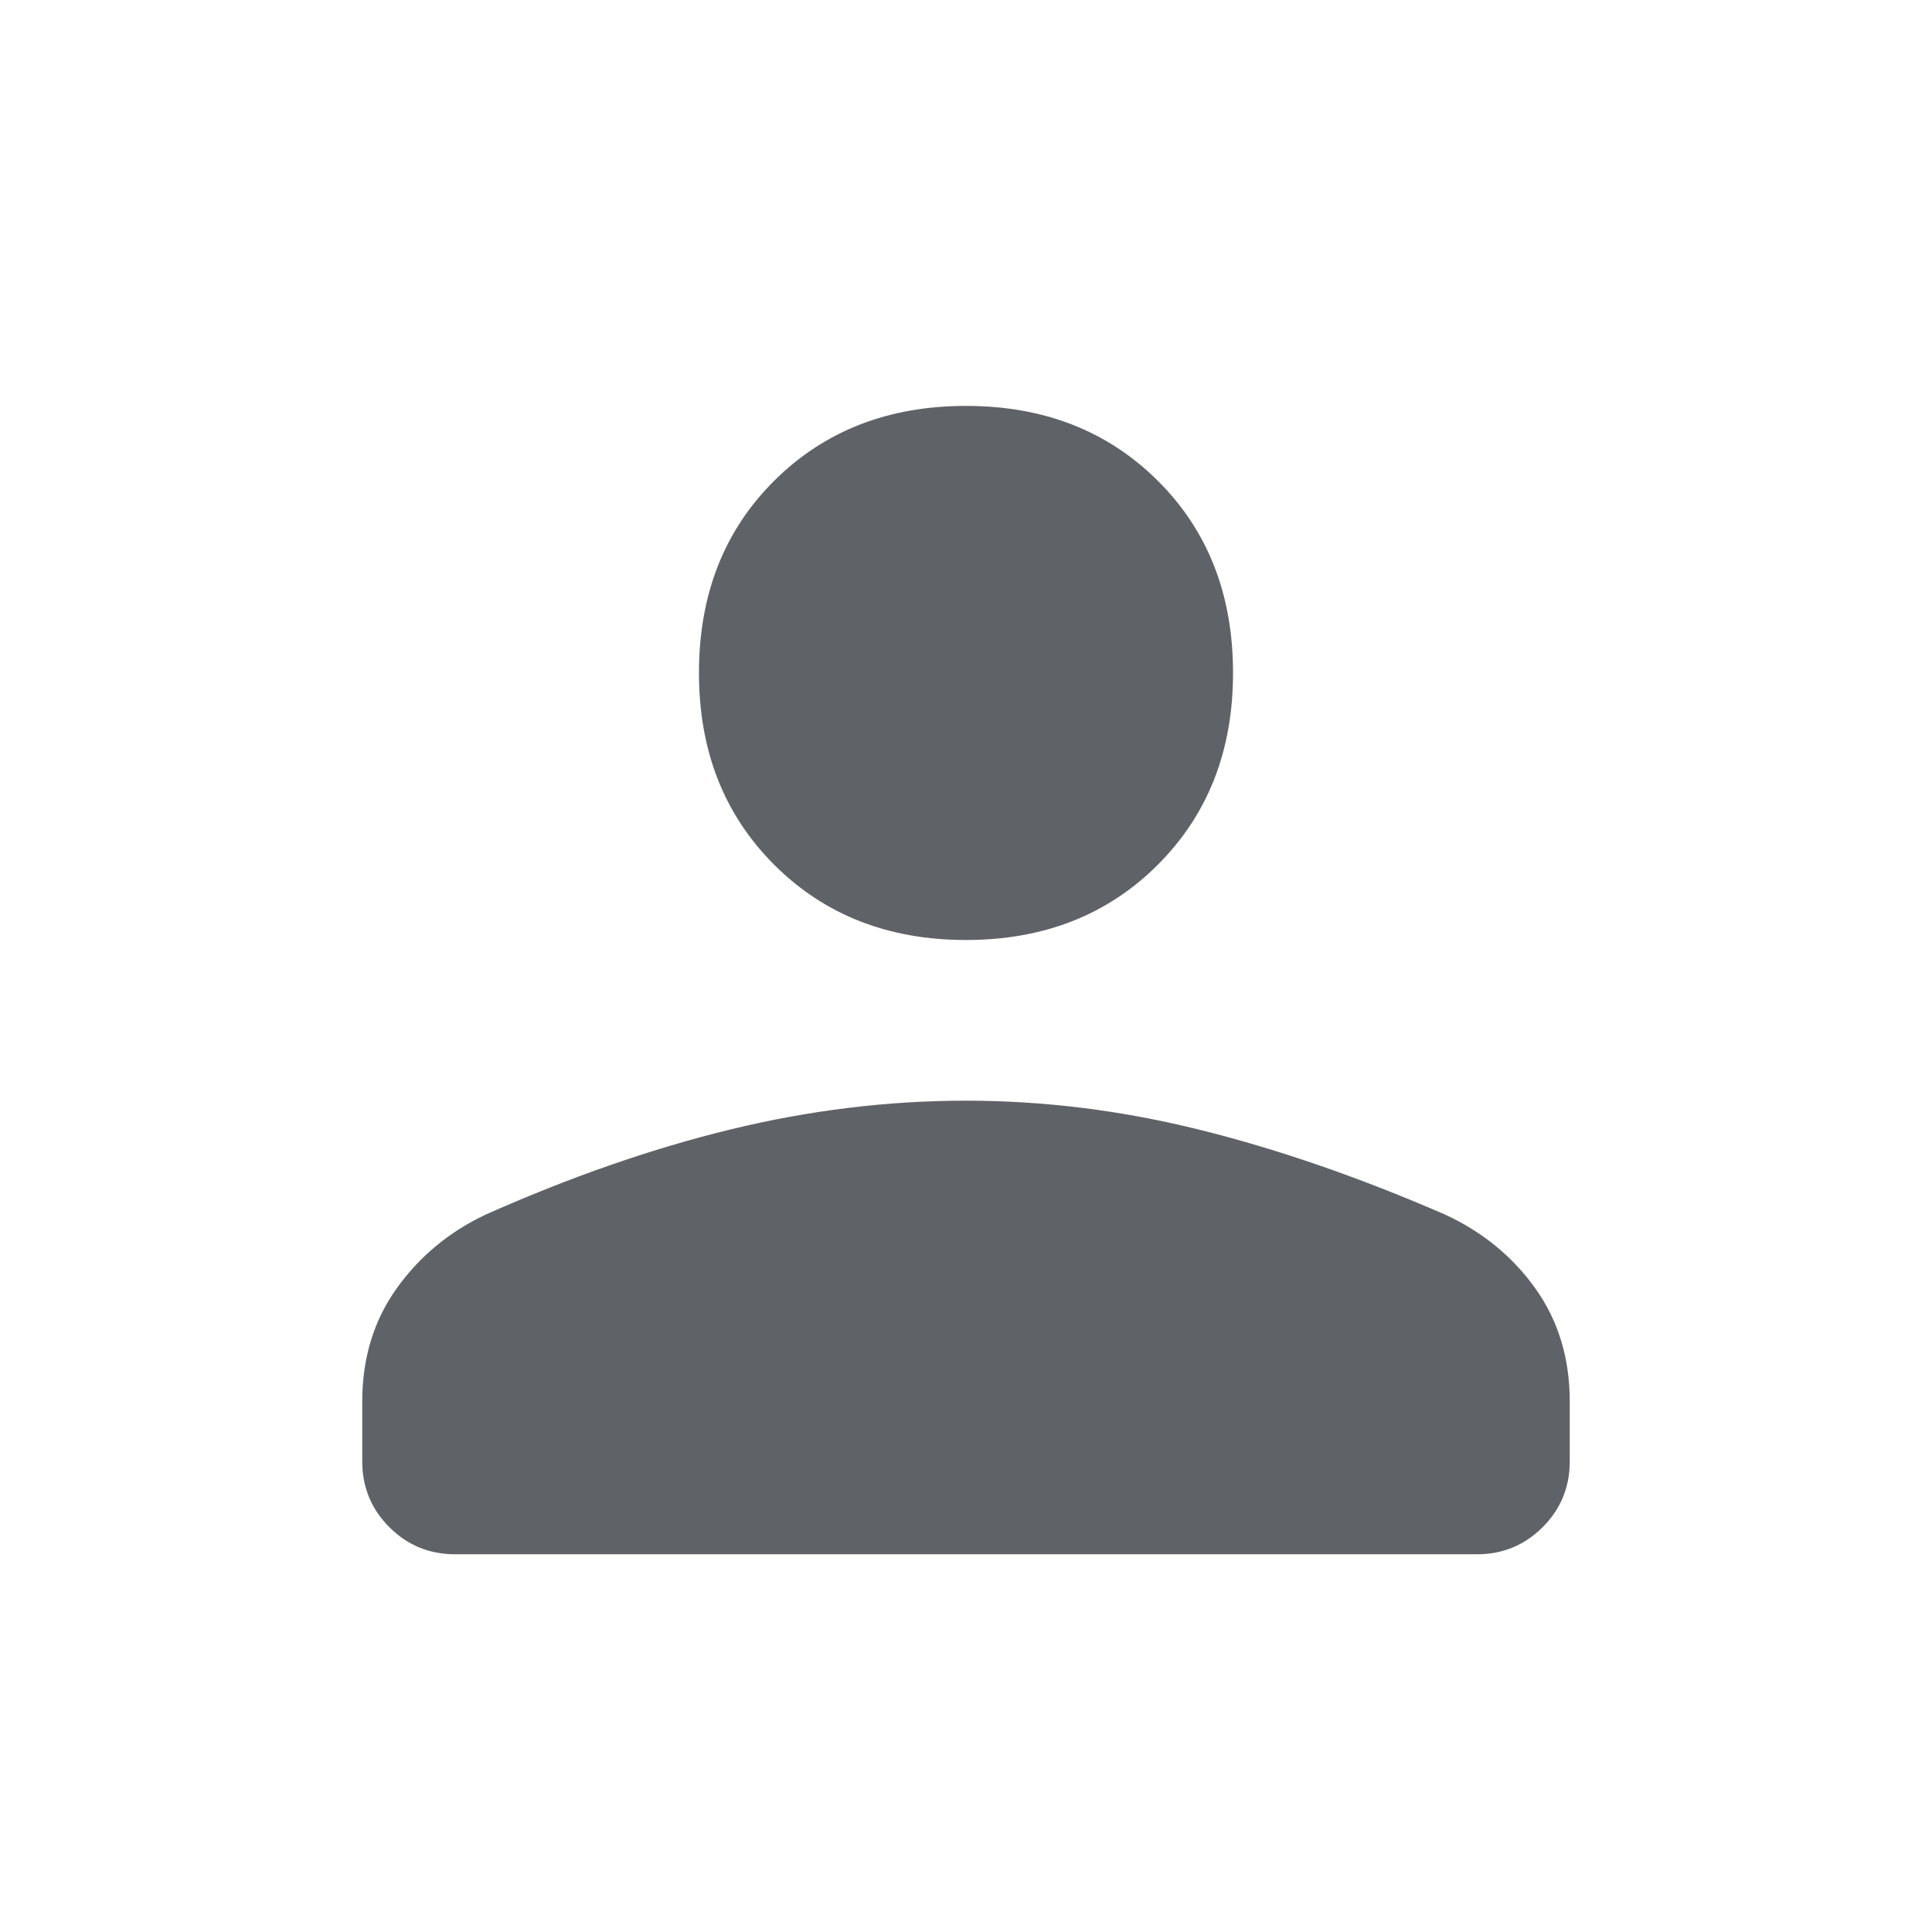 <svg xmlns="http://www.w3.org/2000/svg" height="48px" viewBox="0 -960 960 960" width="48px" fill="#5f6368"><path d="M480-492.92q-57.92 0-95.31-37.39-37.38-37.38-37.38-95.3 0-58.31 37.38-95.5 37.39-37.2 95.31-37.2t95.31 37.2q37.38 37.19 37.38 95.5 0 57.92-37.38 95.3-37.39 37.39-95.31 37.39ZM180-233.85v-29.77q0-32.23 17.08-56.15t44.38-36.77q63.16-28.07 121.77-42.31 58.62-14.23 116.77-14.23t116.46 14.54q58.31 14.54 121.46 42 27.92 12.85 45 36.77T780-263.62v29.77q0 19.23-13.46 32.69-13.46 13.47-32.69 13.47h-507.7q-19.23 0-32.69-13.47Q180-214.62 180-233.85Z"/></svg>